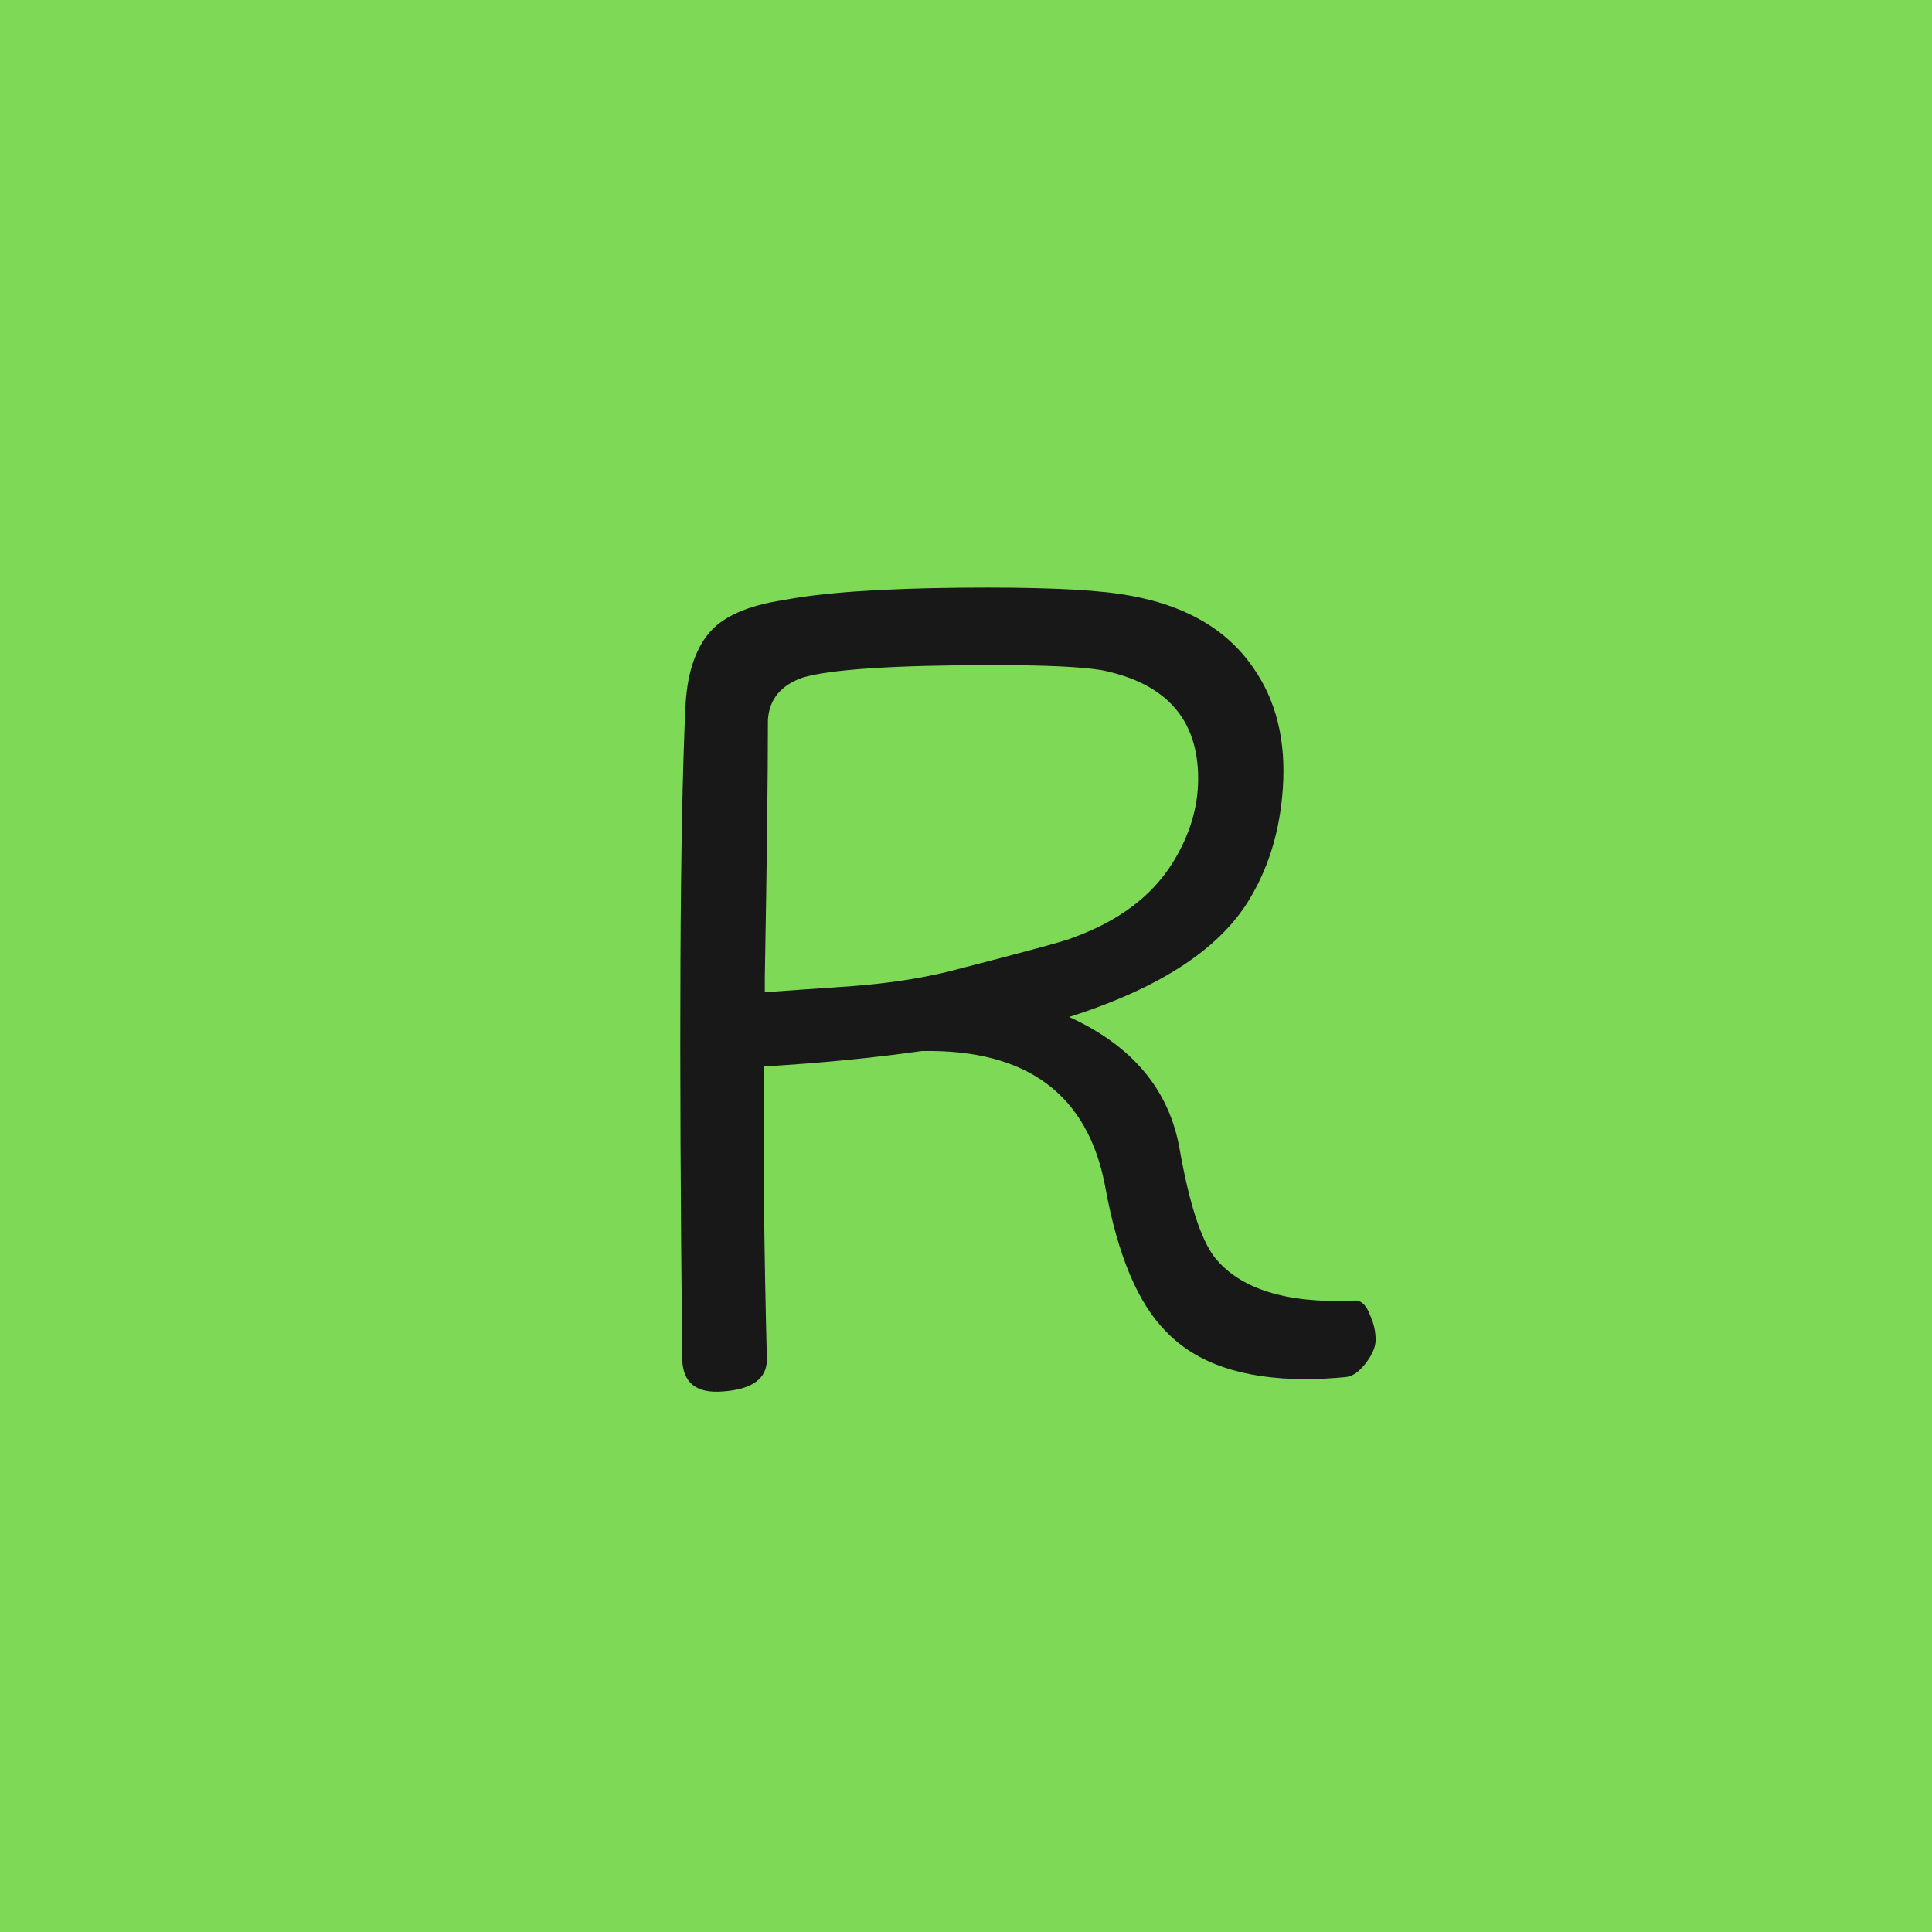 <svg xmlns="http://www.w3.org/2000/svg" xmlns:xlink="http://www.w3.org/1999/xlink" width="1024" zoomAndPan="magnify" viewBox="0 0 768 768" height="1024" preserveAspectRatio="xMidYMid meet" version="1.2"><defs/><g id="b16d425b93"><rect x="0" width="768" y="0" height="768" style="fill:#ffffff;fill-opacity:1;stroke:none;"/><rect x="0" width="768" y="0" height="768" style="fill:#7ed957;fill-opacity:1;stroke:none;"/><g style="fill:#181819;fill-opacity:1;"><g transform="translate(231.834, 542.895)"><path style="stroke:none" d="M 72.188 -148.484 C 83.945 -149.297 95.707 -150.113 107.469 -150.938 C 121.406 -152.031 133.984 -153.945 145.203 -156.688 C 176.098 -164.613 192.641 -169.125 194.828 -170.219 C 212.867 -176.781 225.992 -186.625 234.203 -199.75 C 241.035 -210.688 244.453 -221.895 244.453 -233.375 C 244.453 -256.895 231.738 -271.254 206.312 -276.453 C 198.383 -277.816 184.031 -278.5 163.25 -278.5 C 123.875 -278.5 98.578 -276.859 87.359 -273.578 C 78.609 -270.566 73.961 -264.961 73.422 -256.766 C 73.422 -234.066 73.008 -199.883 72.188 -154.219 Z M 315 -10.25 C 315 -7.52 313.695 -4.441 311.094 -1.016 C 308.5 2.398 305.836 4.242 303.109 4.516 C 297.641 5.055 292.305 5.328 287.109 5.328 C 262.223 5.328 243.766 -0.957 231.734 -13.531 C 220.523 -24.75 212.461 -43.891 207.547 -70.953 C 200.703 -107.867 176.363 -125.914 134.531 -125.094 C 115.395 -122.363 94.477 -120.316 71.781 -118.953 C 71.508 -83.672 71.922 -44.844 73.016 -2.469 C 73.016 5.195 67.133 9.438 55.375 10.25 C 44.977 11.07 39.645 6.832 39.375 -2.469 C 38.008 -127.426 38.422 -213.691 40.609 -261.266 C 41.148 -274.117 44.156 -283.961 49.625 -290.797 C 55.094 -297.641 65.078 -302.156 79.578 -304.344 C 95.16 -307.344 118.676 -308.984 150.125 -309.266 C 179.375 -309.535 200.426 -308.711 213.281 -306.797 C 237.613 -303.242 255.25 -293.535 266.188 -277.672 C 275.488 -264.547 279.457 -248.414 278.094 -229.281 C 277 -213.414 272.895 -199.332 265.781 -187.031 C 254.301 -166.52 230.102 -150.391 193.188 -138.641 C 218.344 -127.148 232.973 -109.648 237.078 -86.141 C 240.898 -64.535 245.547 -50.176 251.016 -43.062 C 261.129 -30.488 279.453 -24.75 305.984 -25.844 C 308.984 -26.383 311.305 -24.332 312.953 -19.688 C 314.316 -16.676 315 -13.531 315 -10.25 Z M 315 -10.25 "/></g></g></g></svg>